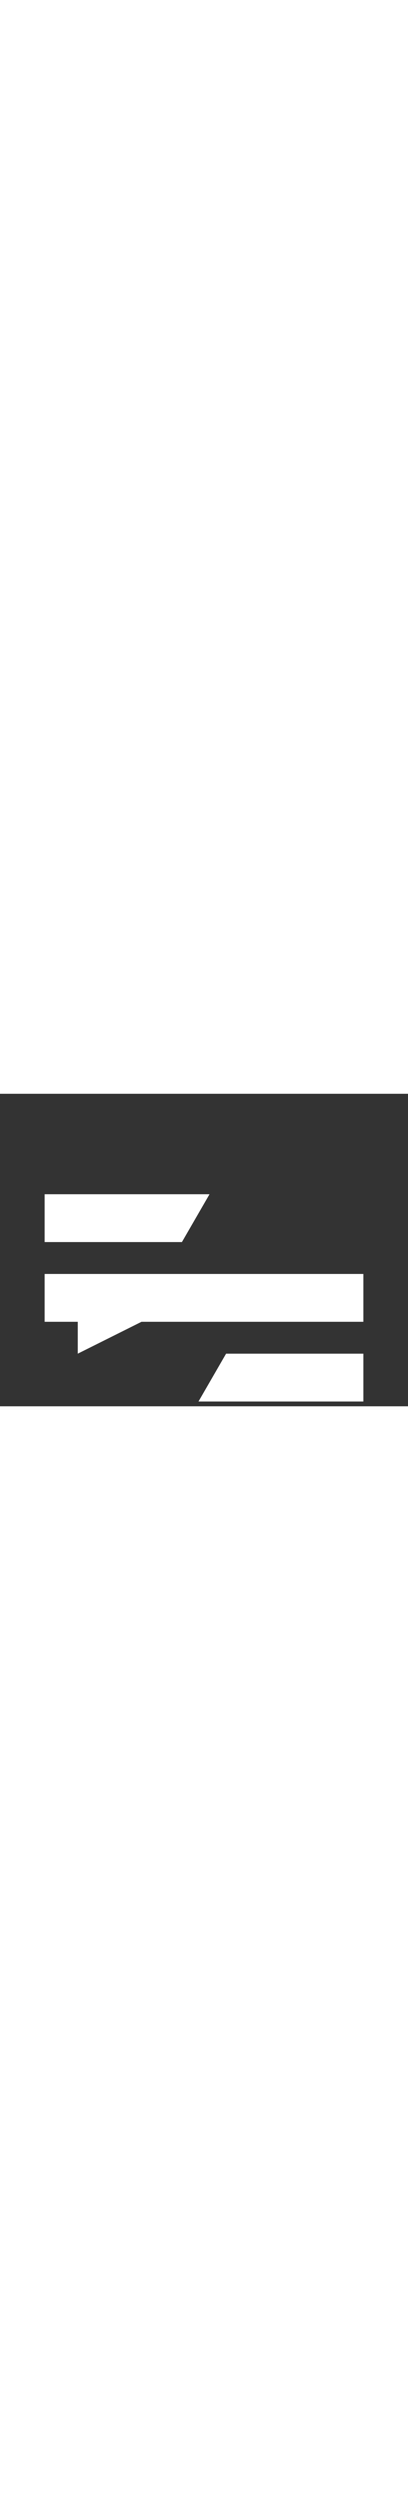 <svg
          id="Layer_1"
          data-name="Layer 1"
          xmlns="http://www.w3.org/2000/svg"
          viewBox="0 0 256 196"
          style="width: 2em"
        >
          <rect x="0" y="0" width="256" height="196" fill="#333333" stroke="none"/>
          <polygon
            fill="#ffffff"
            class="cls-1"
            points="131.46 63 28 63 28 93 114.14 93 131.46 63"
          ></polygon>          <polygon
            fill="#ffffff"
            class="cls-1"
            points="28 113 28 143 48.79 143 48.79 163 88.79 143 228 143 228 113 28 113"
          ></polygon>
          <polygon
            fill="#ffffff"
            class="cls-1"
            points="124.54 193 228 193 228 163 141.86 163 124.54 193"
          ></polygon>
        </svg>